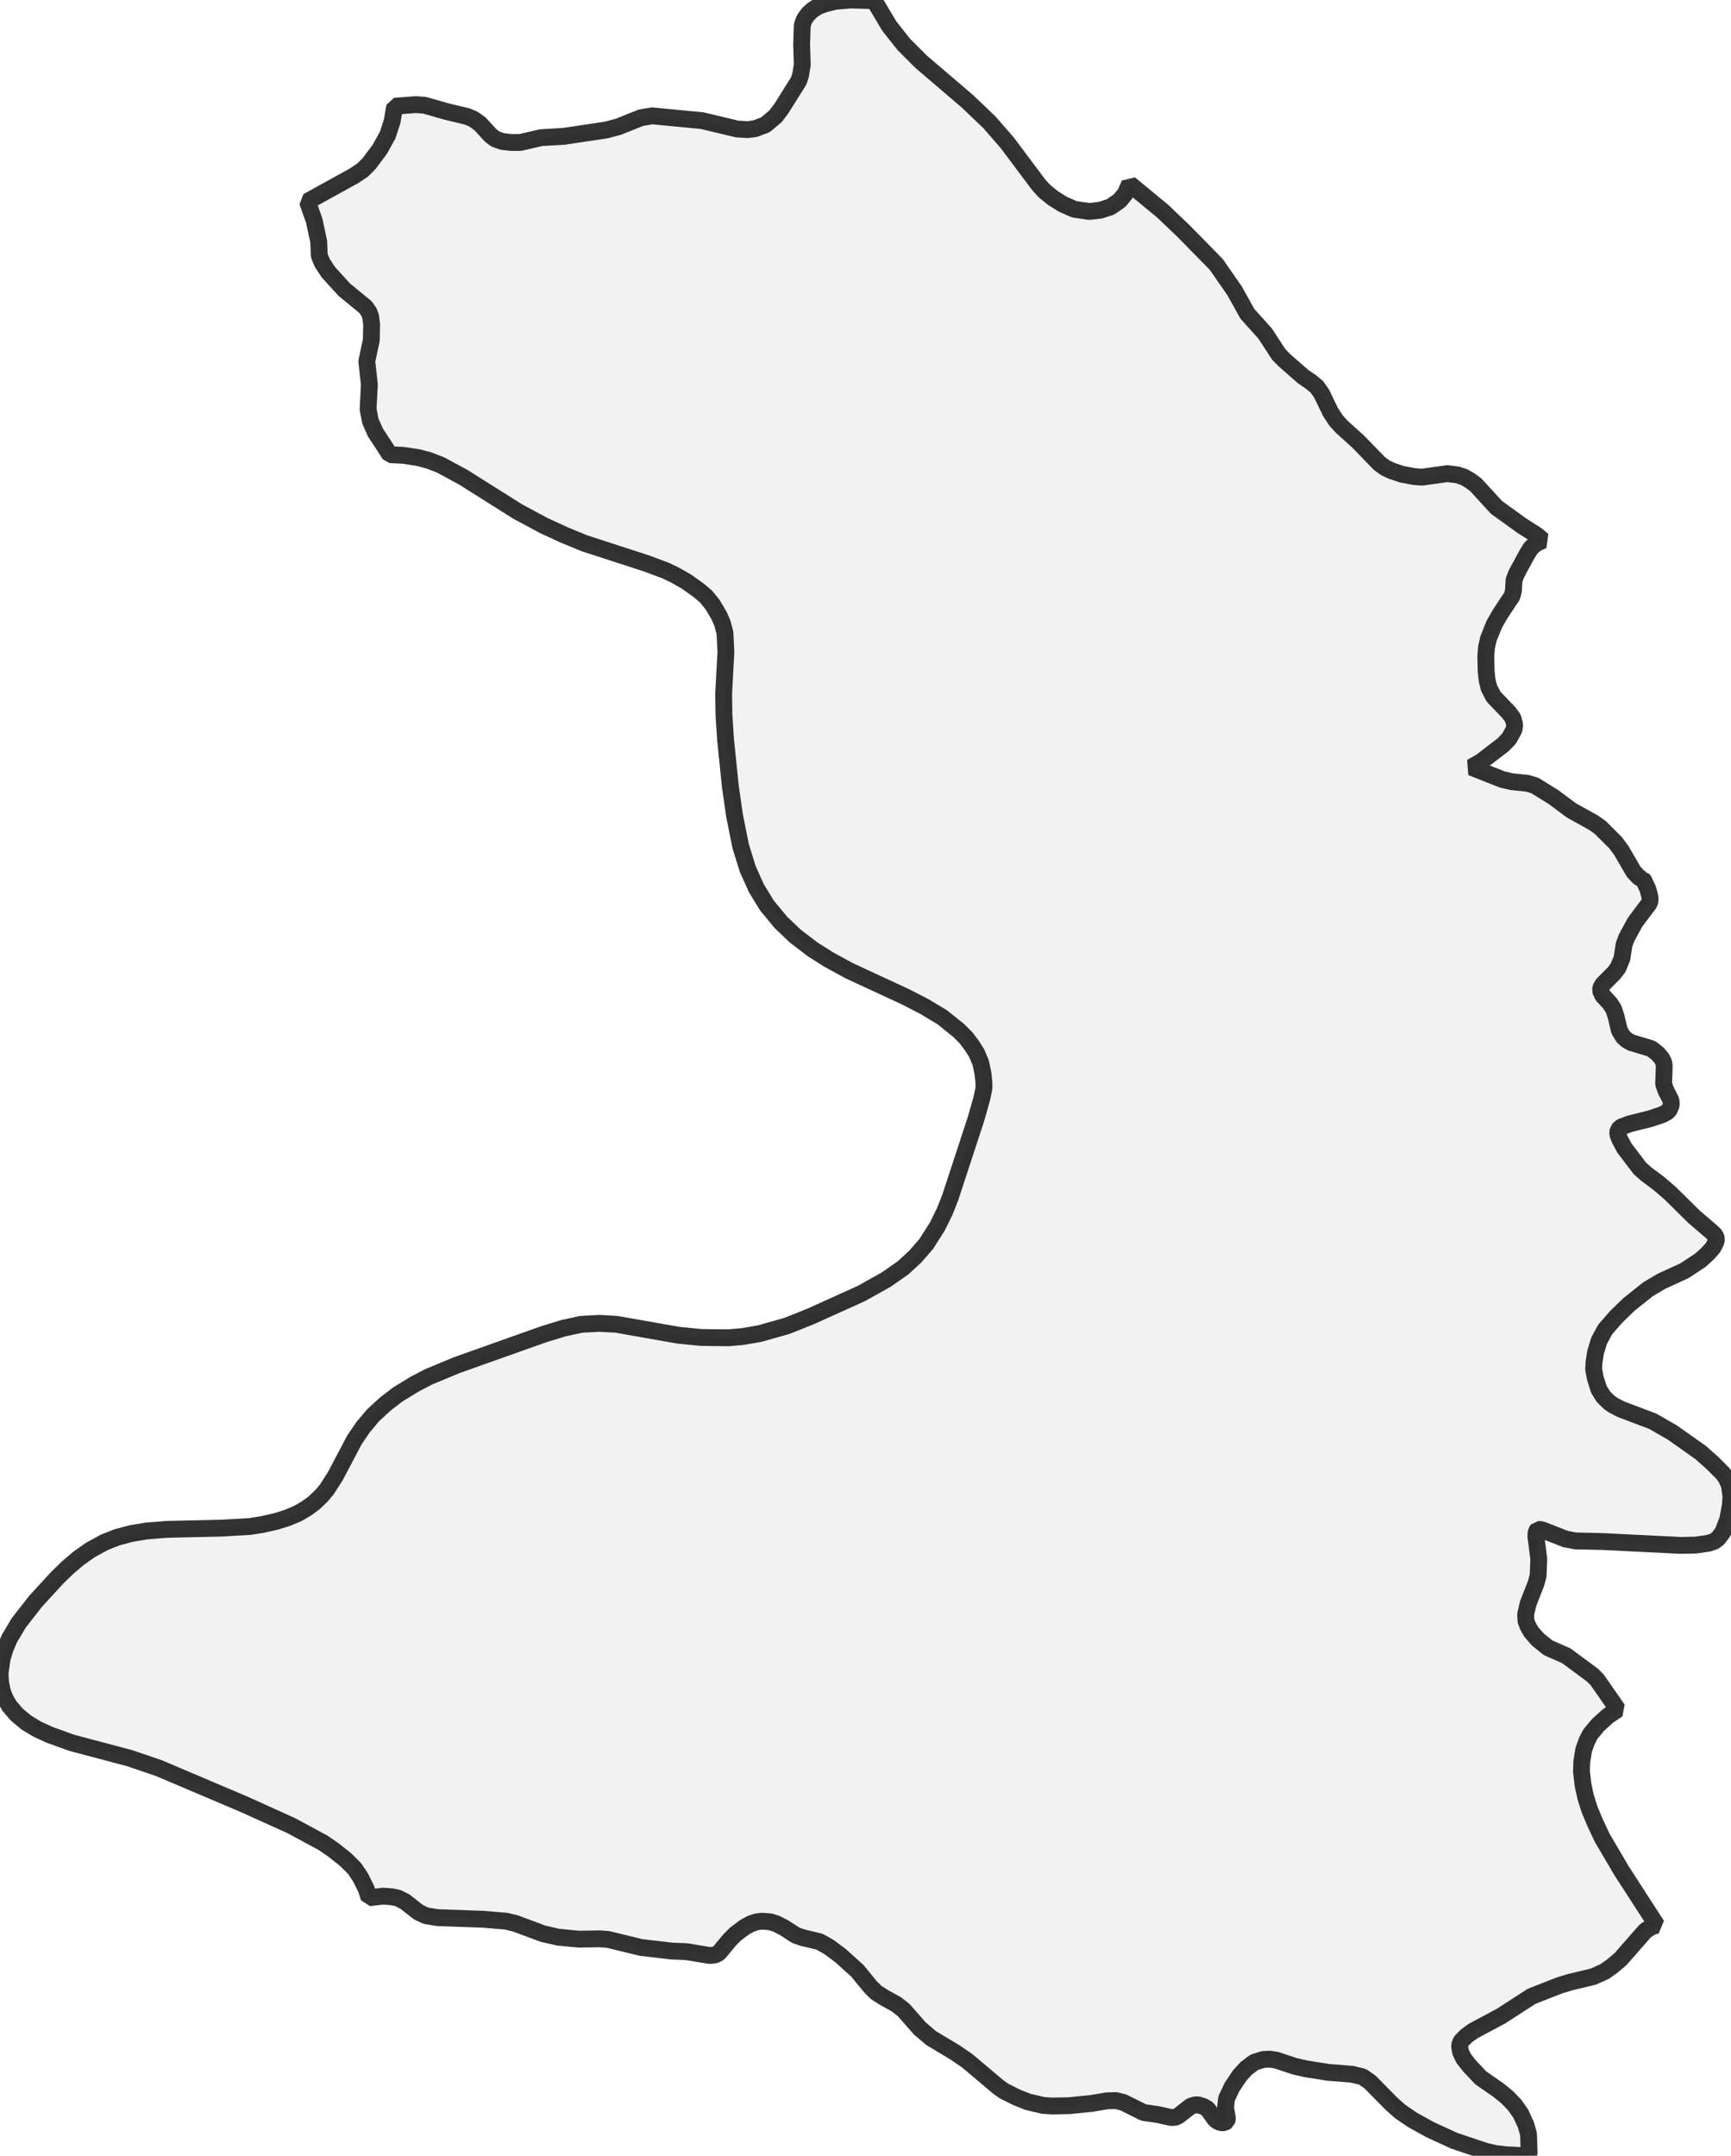 <?xml version="1.0" encoding="UTF-8" standalone="no"?>
<svg viewBox="0 0 205.547 256" xmlns="http://www.w3.org/2000/svg">
  <style>
    g.zone {
      fill: lightgray;
      stroke-width: 2;
      stroke-linecap: square;
      stroke-linejoin: bevel;
      stroke-miterlimit: 3;
      stroke-opacity: 0.8;
      stroke: black;
      fill-opacity: 0.3;
    }
  </style>
  <g class="zone" id="zone">
    <path d="M196.744,228.639 196.211,228.754 195.372,229.287 192.438,232.641 191.447,233.479 190.533,234.127 189.161,234.737 186.455,235.384 185.198,235.765 181.883,237.061 178.224,239.424 174.947,241.177 174.147,241.748 173.499,242.396 173.309,242.891 173.423,243.653 173.804,244.454 174.528,245.368 175.824,246.74 177.958,248.226 178.987,249.065 179.863,249.979 180.587,251.008 181.197,252.342 181.502,253.409 181.578,255.695 181.502,255.886 181.349,256 178.872,255.886 177.539,255.733 176.395,255.467 172.661,254.209 169.841,252.913 167.707,251.732 166.259,250.741 165.23,249.827 162.677,247.235 161.801,246.626 160.543,246.321 157.685,246.092 155.056,245.673 153.722,245.368 151.55,244.644 150.788,244.53 149.987,244.568 148.921,244.911 147.968,245.635 147.206,246.473 146.291,247.845 145.643,249.217 145.529,250.284 145.758,251.58 145.681,251.884 145.377,252.075 144.957,252.075 144.538,251.884 144.233,251.618 143.395,250.436 142.862,250.132 142.214,249.941 141.833,249.979 141.375,250.132 139.965,251.237 139.584,251.427 139.089,251.465 137.565,251.122 135.774,250.856 133.411,249.674 132.497,249.446 131.43,249.484 129.6,249.789 126.971,250.055 124.913,250.093 123.846,250.017 122.055,249.598 120.722,249.065 119.197,248.302 118.511,247.807 114.853,244.72 113.405,243.73 110.547,242.015 109.213,240.872 107.308,238.7 106.432,238.014 104.984,237.213 104.031,236.604 103.345,235.918 101.821,234.051 99.839,232.26 98.467,231.231 97.324,230.583 95.266,230.088 94.504,229.821 93.018,228.868 92.18,228.449 91.456,228.22 90.503,228.144 89.855,228.22 89.169,228.449 88.407,228.868 87.34,229.668 86.654,230.354 85.359,231.917 84.94,232.145 84.292,232.221 81.51,231.764 79.719,231.688 76.137,231.269 72.212,230.316 71.221,230.24 68.744,230.278 66.305,230.049 64.476,229.63 61.199,228.411 60.094,228.144 57.35,227.915 51.977,227.725 50.567,227.496 49.691,227.077 48.091,225.82 47.252,225.4 46.528,225.248 45.499,225.172 43.823,225.362 43.48,224.295 42.794,222.923 42.108,221.895 41.079,220.866 39.593,219.684 38.373,218.846 34.563,216.788 28.999,214.273 18.863,209.967 15.395,208.786 8.498,206.957 5.868,206.004 4.382,205.318 3.125,204.556 1.982,203.603 1.105,202.575 0.61,201.698 0.267,200.822 0.076,199.831 0,198.726 0.267,196.897 0.61,195.792 1.105,194.61 2.21,192.743 4.23,190.152 6.821,187.332 8.04,186.151 9.336,185.046 10.746,184.055 12.423,183.14 13.871,182.569 15.586,182.111 17.415,181.806 19.815,181.616 26.408,181.464 29.685,181.273 31.133,181.044 32.81,180.663 34.143,180.244 35.401,179.711 36.43,179.101 37.268,178.491 38.221,177.577 38.792,176.891 39.821,175.29 42.07,171.022 43.099,169.498 44.318,168.05 45.728,166.754 47.214,165.611 49.196,164.392 50.872,163.515 54.264,162.105 64.553,158.447 66.915,157.723 69.011,157.266 71.183,157.152 73.203,157.266 80.557,158.561 83.263,158.828 86.502,158.866 88.217,158.714 90.198,158.371 93.437,157.456 96.295,156.313 102.278,153.608 105.212,151.969 107.232,150.559 108.68,149.225 109.976,147.739 111.309,145.643 112.186,143.852 112.834,142.214 115.882,132.916 116.568,130.515 116.835,129.258 116.835,128.533 116.72,127.467 116.454,126.209 115.996,125.104 115.425,124.189 114.701,123.237 113.824,122.36 111.881,120.798 109.785,119.54 107.575,118.397 100.83,115.272 98.391,113.939 96.524,112.757 94.428,111.157 92.713,109.518 91.075,107.537 89.817,105.479 88.788,103.193 87.95,100.487 87.226,96.867 86.731,93.437 86.159,87.874 85.968,84.94 85.93,82.386 86.197,77.394 86.083,75.146 85.778,74.003 85.397,73.127 84.635,71.831 83.873,70.878 83.034,70.154 81.548,69.087 80.214,68.325 79.033,67.753 76.785,66.915 69.392,64.514 66.991,63.524 64.591,62.419 61.466,60.742 55.064,56.703 52.32,55.216 50.948,54.683 49.653,54.34 47.9,54.073 46.299,53.997 44.585,51.368 43.975,49.996 43.708,48.586 43.861,45.69 43.556,42.908 44.089,40.393 44.127,38.564 44.013,37.573 43.823,37.078 43.403,36.468 40.888,34.41 38.983,32.314 38.259,31.209 37.916,30.371 37.84,28.656 37.306,26.179 36.506,23.931 42.032,20.882 43.06,20.196 43.823,19.434 45.08,17.758 46.033,16.043 46.566,14.404 46.871,12.613 49.386,12.423 50.415,12.499 53.082,13.261 55.483,13.833 56.207,14.138 57.007,14.709 58.227,16.043 58.798,16.5 59.675,16.805 60.704,16.919 61.771,16.919 64.248,16.348 66.915,16.195 72.021,15.433 73.431,15.052 76.099,13.985 77.433,13.756 83.377,14.328 87.531,15.319 88.788,15.395 89.665,15.281 90.884,14.823 92.104,13.795 92.79,12.88 94.847,9.603 95.076,8.879 95.266,7.698 95.19,5.259 95.266,2.972 95.533,2.248 95.99,1.639 96.486,1.181 97.134,0.762 97.972,0.457 99.191,0.152 101.059,0 103.802,0.076 105.593,3.087 107.308,5.259 109.404,7.355 114.891,12.042 117.483,14.519 119.578,16.919 123.313,21.911 124.037,22.712 125.028,23.512 126.171,24.236 127.543,24.845 129.334,25.112 130.667,24.96 131.849,24.579 132.954,23.817 133.64,22.978 134.135,21.835 138.06,25.074 140.575,27.475 144.424,31.4 146.596,34.525 148.12,37.268 150.216,39.593 151.855,42.108 152.579,42.832 154.713,44.699 155.703,45.385 156.351,45.918 156.923,46.719 157.99,48.929 158.638,49.92 159.286,50.644 161.267,52.435 163.82,55.064 164.506,55.559 165.23,55.902 166.488,56.322 167.898,56.588 168.85,56.664 171.861,56.245 173.08,56.398 173.88,56.664 174.528,57.046 175.252,57.579 177.691,60.247 180.701,62.419 182.492,63.562 183.216,64.171 182.454,64.514 181.806,65.048 181.349,65.772 180.092,68.096 179.787,68.859 179.711,70.154 179.558,70.764 178.148,72.898 177.424,74.155 176.738,75.87 176.51,76.899 176.433,77.928 176.472,79.681 176.586,80.786 176.815,81.701 177.348,82.729 179.177,84.635 179.673,85.321 179.863,86.083 179.787,86.616 179.215,87.683 178.529,88.407 175.9,90.427 174.719,91.113 178.377,92.561 179.52,92.828 181.387,93.018 182.264,93.285 184.474,94.657 186.57,96.219 189.237,97.705 190.038,98.277 191.829,100.068 192.514,100.982 194.001,103.536 194.61,104.183 194.953,104.374 195.068,104.374 195.22,104.603 195.677,105.593 195.906,106.432 195.944,106.889 195.868,107.232 194.153,109.518 193.162,111.347 192.857,112.148 192.591,113.824 192.133,114.929 191.638,115.577 190.342,116.873 190.114,117.254 190.038,117.597 190.304,118.207 191.181,119.159 191.6,119.807 191.905,120.722 192.286,122.36 192.743,123.122 193.162,123.503 193.696,123.808 196.096,124.532 196.859,125.142 197.316,125.675 197.545,126.133 197.621,126.552 197.545,128.724 197.811,129.486 198.421,130.667 198.459,131.201 198.23,131.773 198.002,132.039 197.354,132.382 195.982,132.84 193.543,133.449 192.514,133.83 192.133,134.173 192.095,134.669 192.324,135.278 192.896,136.345 194.725,138.746 195.449,139.394 196.973,140.537 198.307,141.68 201.165,144.5 203.299,146.329 203.68,146.71 203.832,147.13 203.756,147.472 203.413,148.158 202.765,148.882 201.927,149.645 200.021,150.902 197.278,152.16 195.677,153.112 193.391,154.941 191.867,156.428 190.609,157.876 189.885,159.209 189.466,160.581 189.275,161.839 189.237,162.601 189.428,163.63 189.847,164.963 190.38,165.84 191.066,166.526 191.562,166.869 192.514,167.364 196.249,168.774 198.573,170.108 201.965,172.508 203.375,173.766 204.594,174.985 205.013,175.595 205.356,176.395 205.547,177.691 205.471,178.758 205.166,180.397 204.594,181.921 203.985,182.721 203.565,183.026 202.918,183.255 201.355,183.483 199.564,183.521 190.38,183.064 187.065,182.988 185.884,182.759 183.064,181.654 182.607,181.616 182.416,181.883 182.378,182.454 182.721,185.122 182.645,187.103 182.416,187.98 181.464,190.419 181.159,191.714 181.197,192.476 181.425,193.086 181.806,193.772 182.607,194.687 183.826,195.677 185.998,196.63 189.085,198.916 189.656,199.488 192.095,202.994 190.914,203.794 189.733,204.861 188.856,205.928 188.437,206.728 188.056,207.795 187.827,209.205 187.789,210.386 187.98,211.987 188.285,213.397 188.742,214.845 189.39,216.407 190.228,218.198 192.553,222.161 196.744,228.639Z"/>
  </g>
</svg>